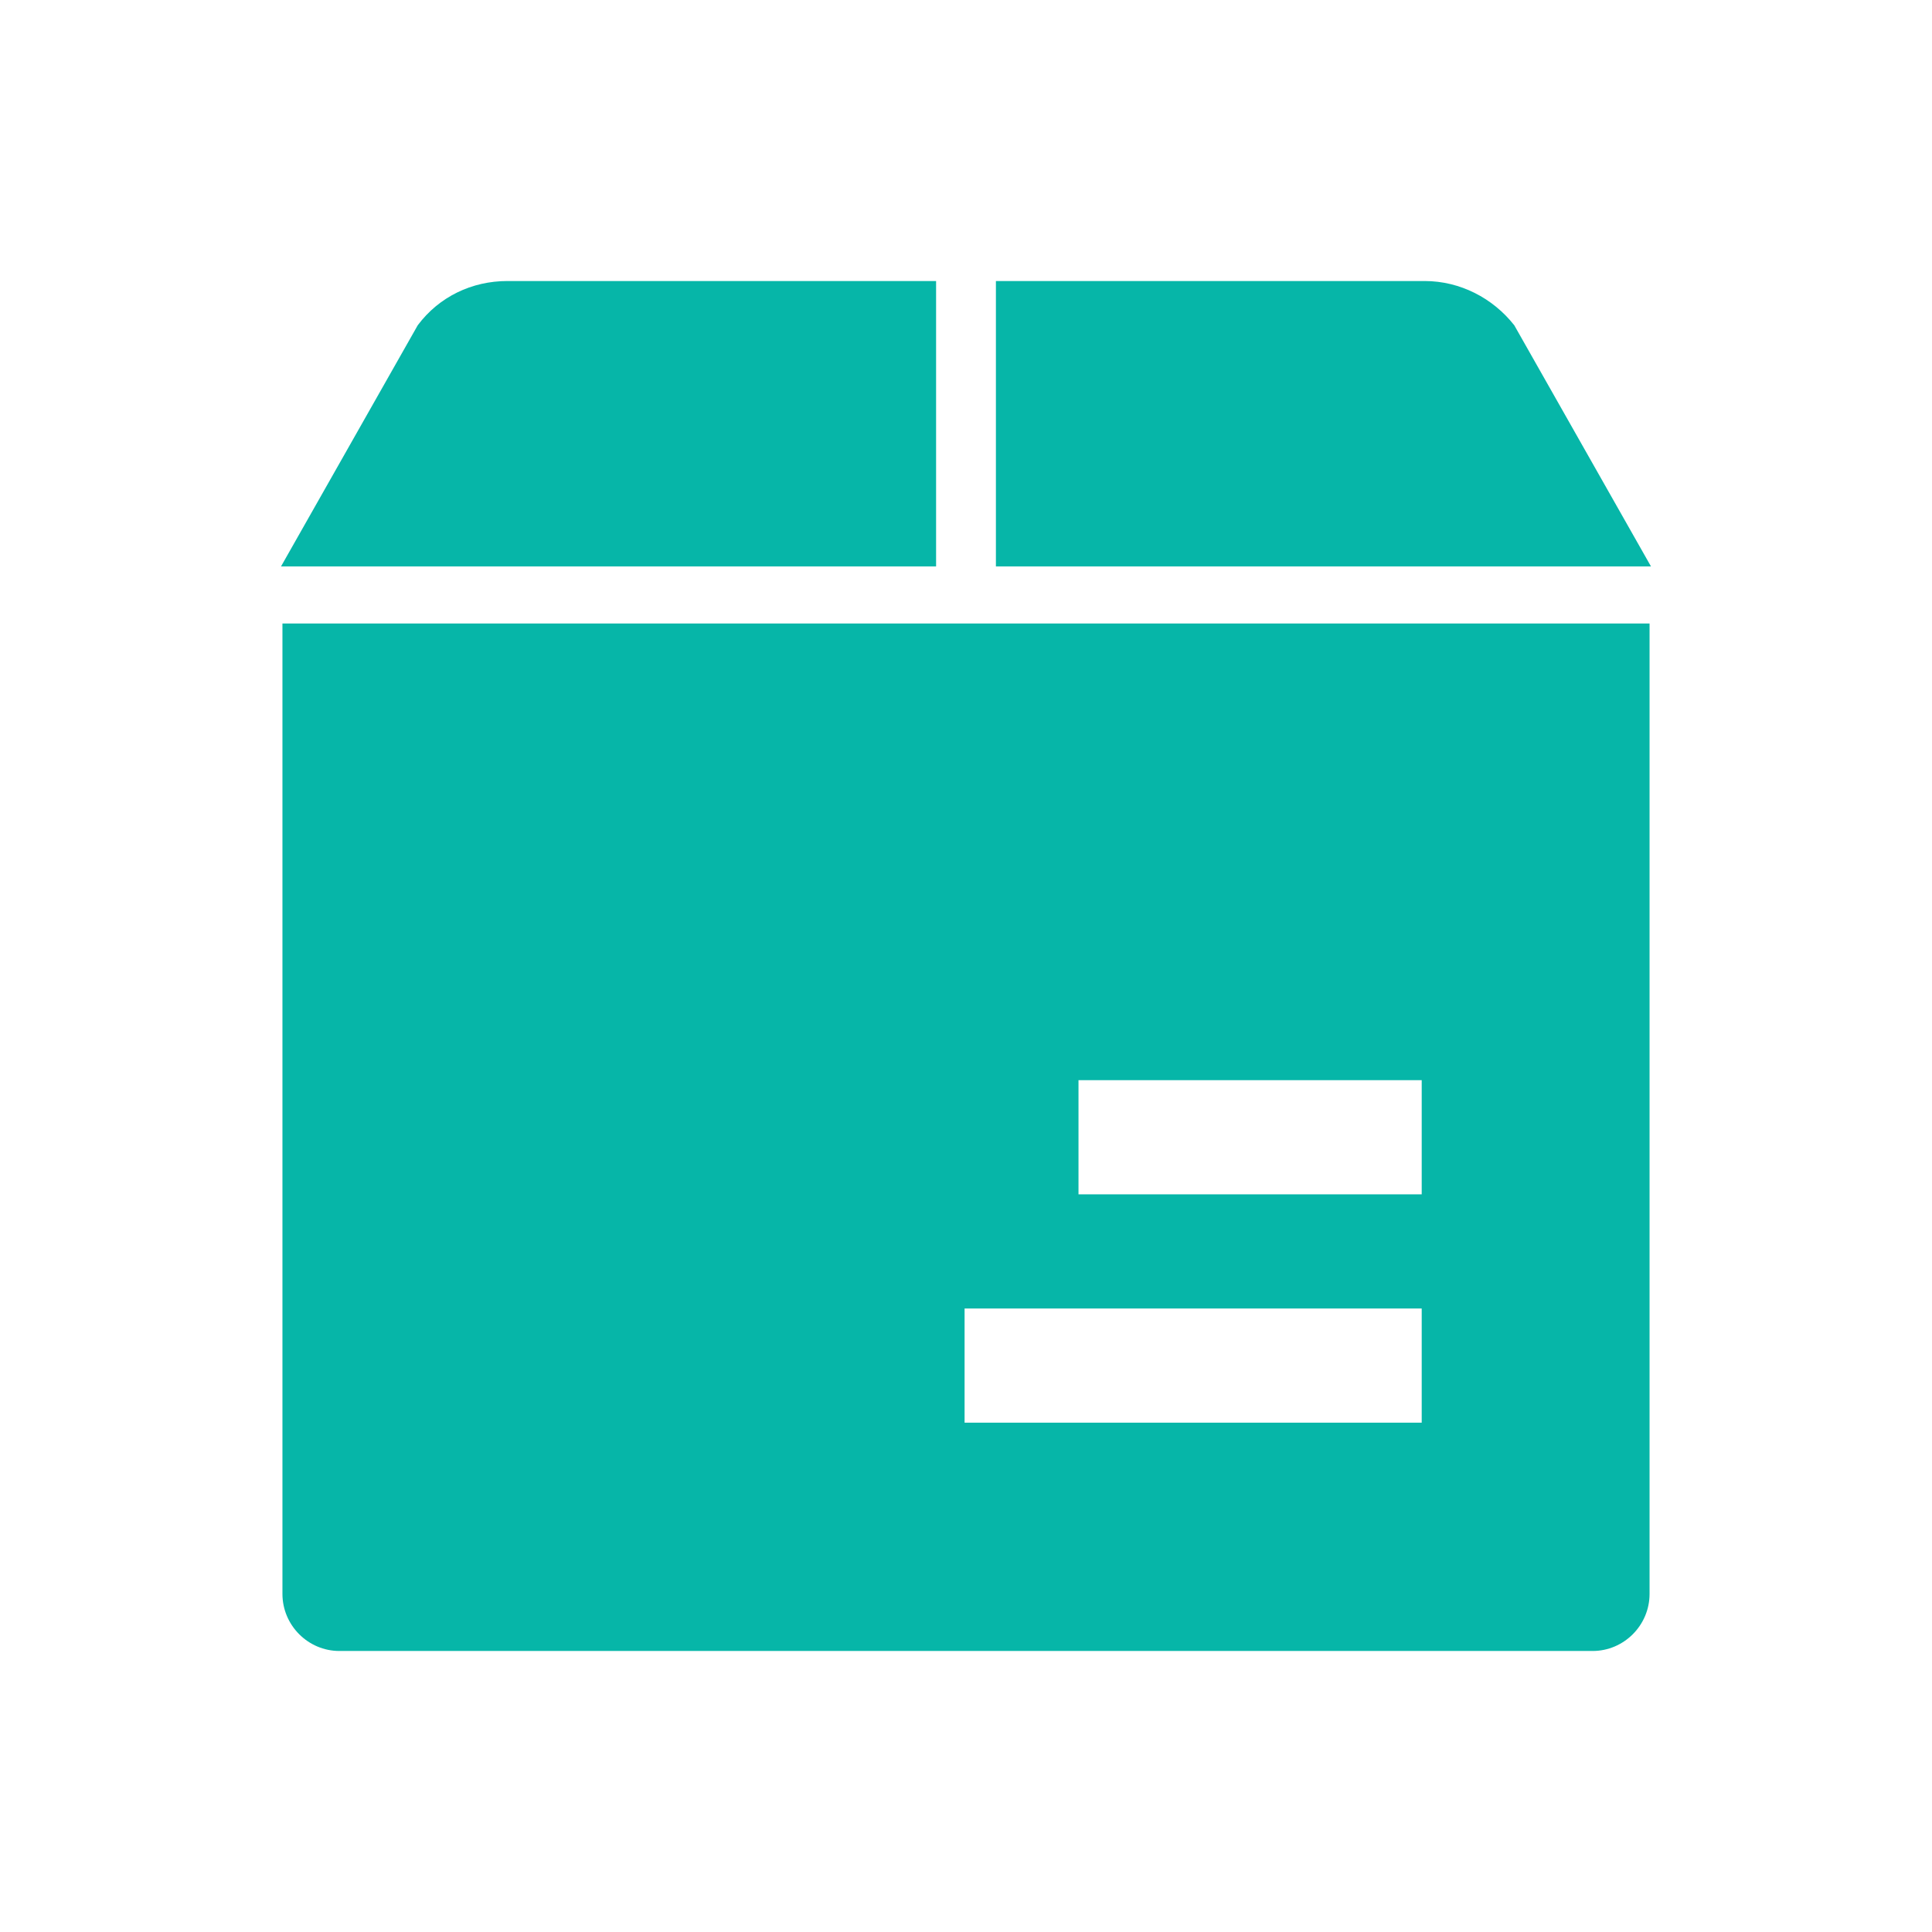<?xml version="1.0" encoding="UTF-8"?>
<svg width="110px" height="110px" viewBox="0 0 110 110" version="1.1" xmlns="http://www.w3.org/2000/svg" xmlns:xlink="http://www.w3.org/1999/xlink">
    <!-- Generator: Sketch 52.5 (67469) - http://www.bohemiancoding.com/sketch -->
    <title>分组 2</title>
    <desc>Created with Sketch.</desc>
    <g id="1.0-" stroke="none" stroke-width="1" fill="none" fill-rule="evenodd">
        <g id="信息查询" transform="translate(-227, -214)">
            <g id="Group-13" transform="translate(-1, 0)">
                <g id="Group-12">
                    <g id="导航-/iOS/常规">
                        <g id="Group-2" transform="translate(0, 204)">
                            <g id="分组-2" transform="translate(228, 10)">
                                <rect id="矩形" fill="#FFFFFF" x="0" y="0" width="110" height="110"></rect>
                                <g id="product" transform="translate(16, 16)" fill="#06B6A8" fill-rule="nonzero">
                                    <path d="M0.081,74.75 C0.081,76.537 1.541,78 3.324,78 L74.676,78 C76.459,78 77.919,76.537 77.919,74.75 L77.919,19.5 L0.081,19.5 L0.081,74.75 Z M45.405,45.5 L64.946,45.5 L64.946,52 L45.405,52 L45.405,45.5 Z M38.919,58.5 L64.946,58.5 L64.946,65 L38.919,65 L38.919,58.5 Z M37.297,16.25 L0,16.25 L7.784,2.519 C9,0.894 10.865,0 12.892,0 L37.297,0 L37.297,16.25 Z M78,16.25 L40.703,16.25 L40.703,0 L65.108,0 C67.135,0 69,0.975 70.216,2.519 L78,16.25 Z" id="形状"></path>
                                </g>
                            </g>
                        </g>
                    </g>
                </g>
            </g>
        </g>
    </g>
</svg>